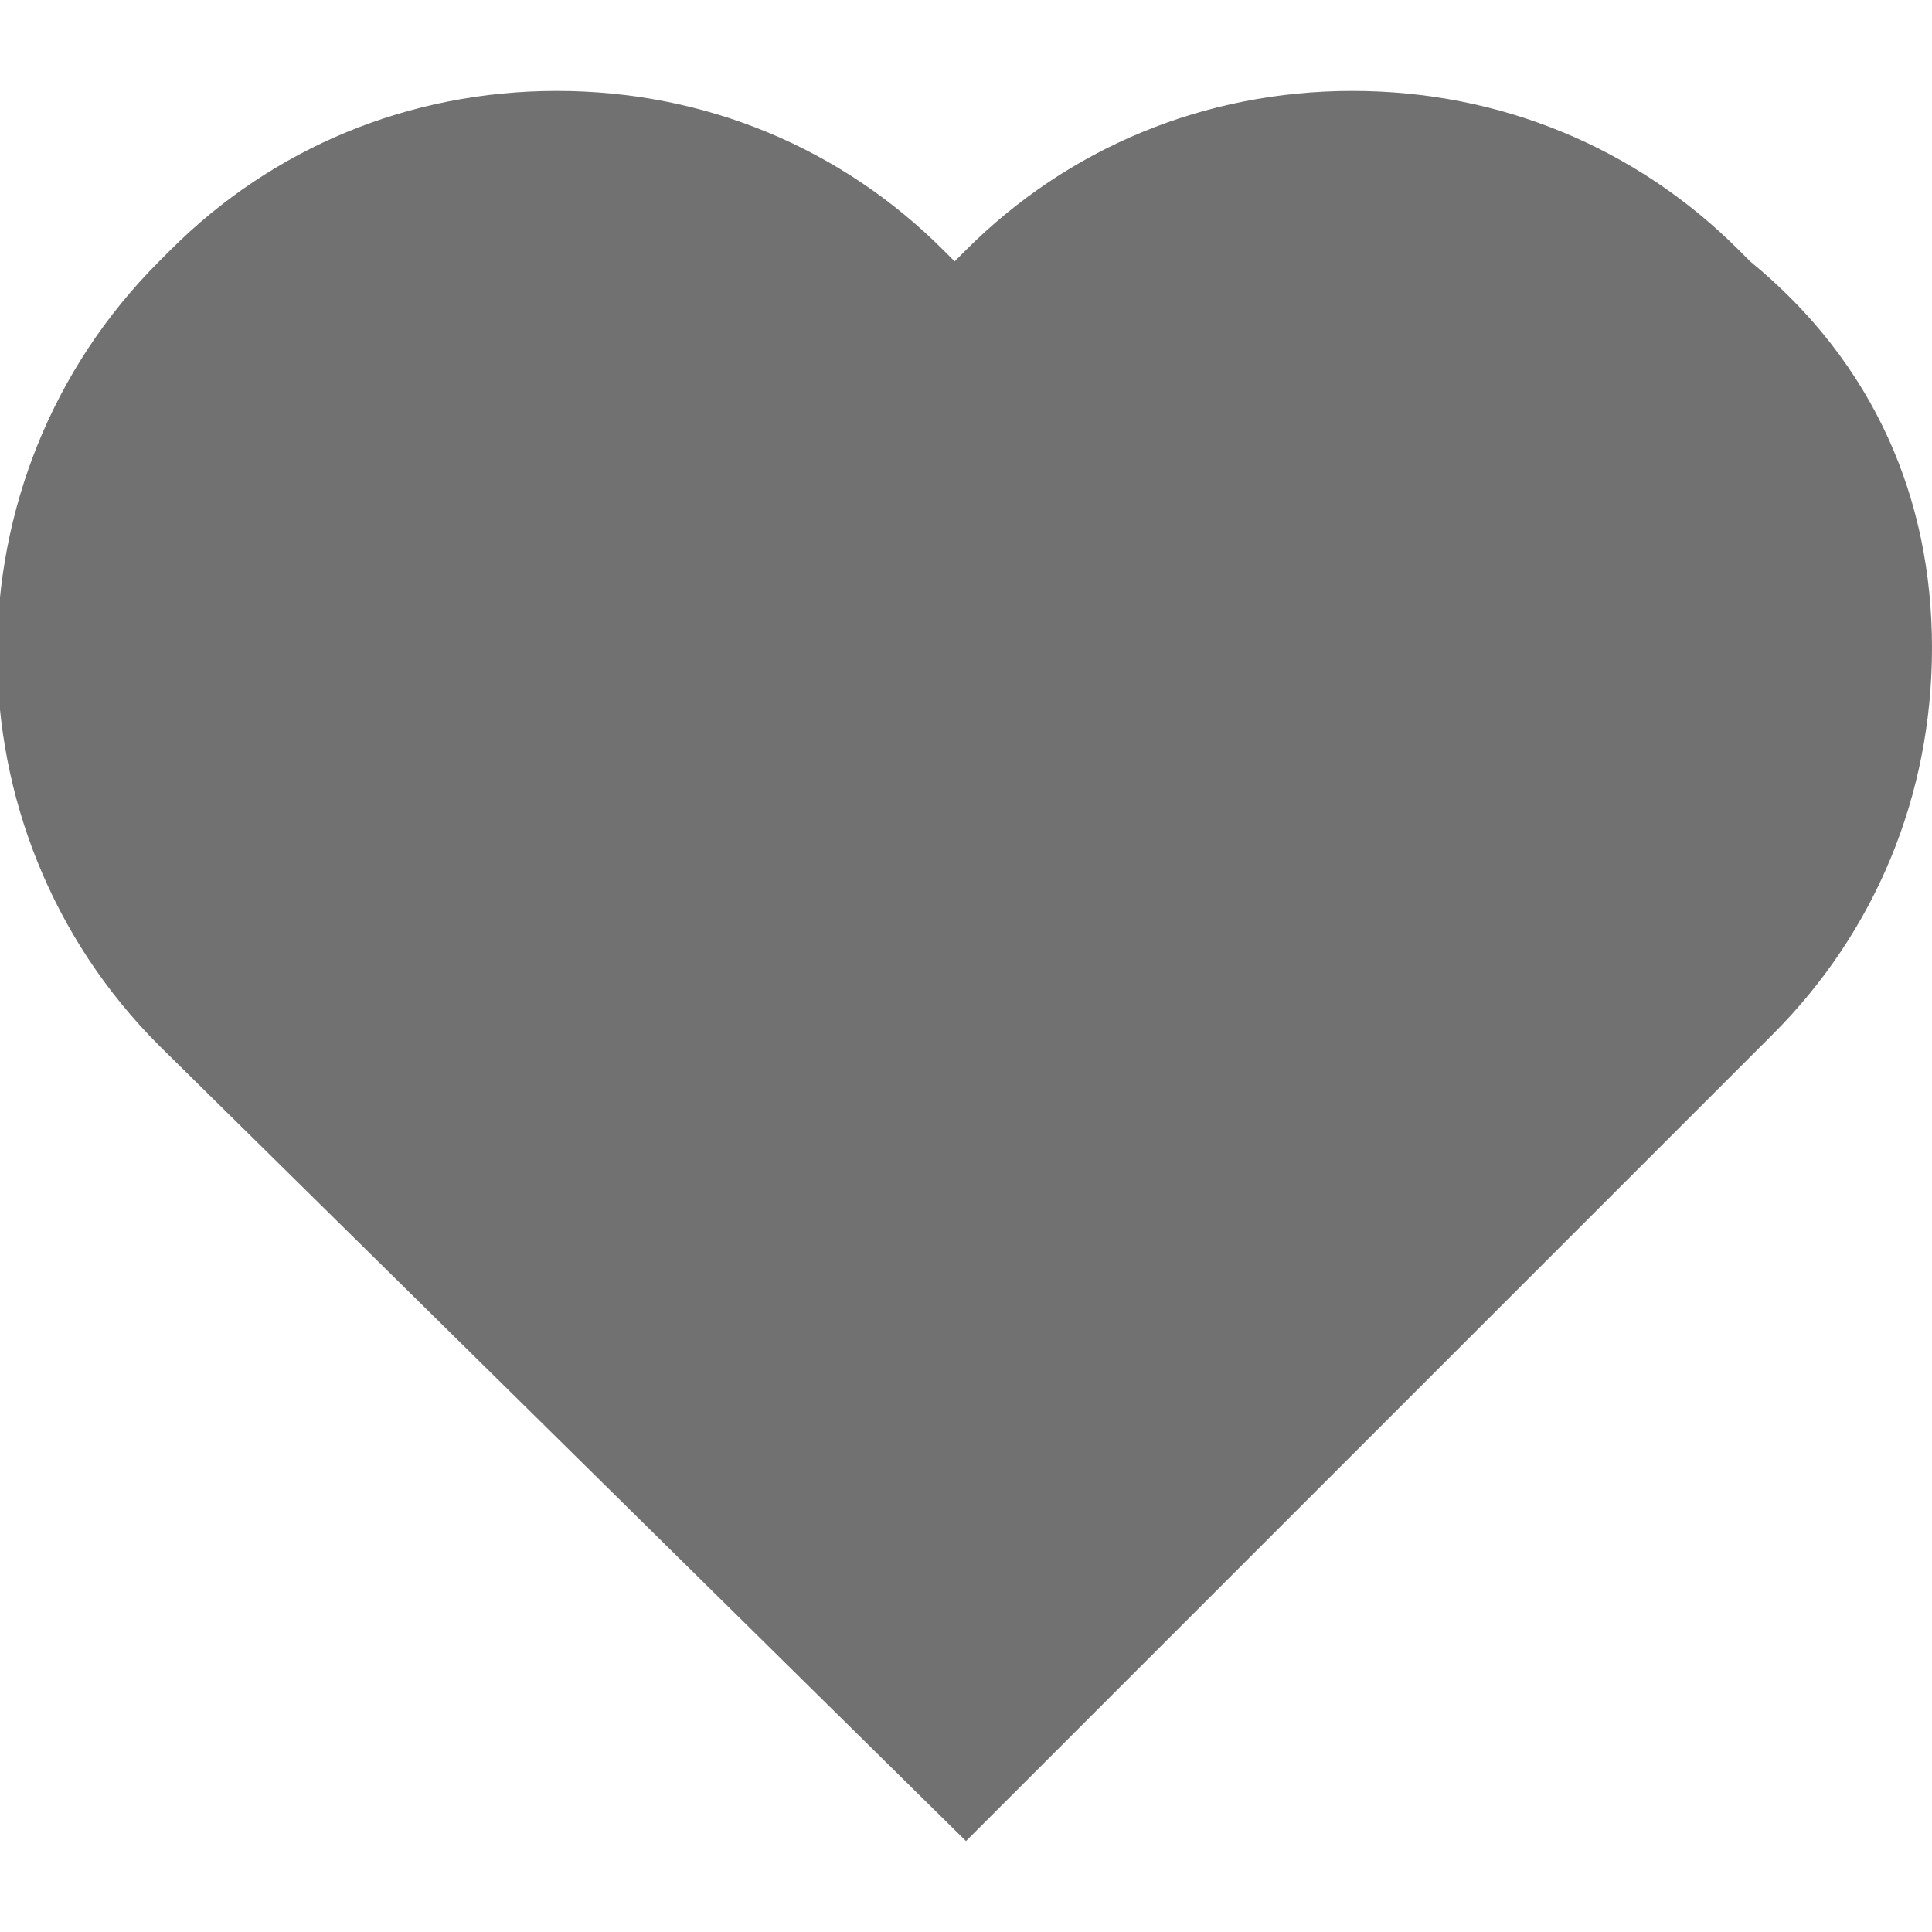 <?xml version="1.0" encoding="utf-8"?>
<!-- Generator: Adobe Illustrator 17.1.0, SVG Export Plug-In . SVG Version: 6.00 Build 0)  -->
<!DOCTYPE svg PUBLIC "-//W3C//DTD SVG 1.1//EN" "http://www.w3.org/Graphics/SVG/1.1/DTD/svg11.dtd">
<svg version="1.1" id="Layer_1" xmlns="http://www.w3.org/2000/svg" xmlns:xlink="http://www.w3.org/1999/xlink" x="0px" y="0px"
	 viewBox="0 0 17 17" enable-background="new 0 0 17 17" xml:space="preserve">
<g>
	<g>
		<g>
			<path fill="#717171" d="M8.5,16.2L1.4,9.2c-1.9-1.9-1.9-5,0-6.9l0.1-0.1c0.9-0.9,2.1-1.4,3.4-1.4c1.3,0,2.5,0.5,3.4,1.4l0.1,0.1
				l0.1-0.1c0.9-0.9,2.1-1.4,3.4-1.4c1.3,0,2.5,0.5,3.4,1.4l0.1,0.1C16.5,3.2,17,4.4,17,5.7c0,1.3-0.5,2.5-1.4,3.4L8.5,16.2z"/>
		</g>
	</g>
</g>
</svg>
